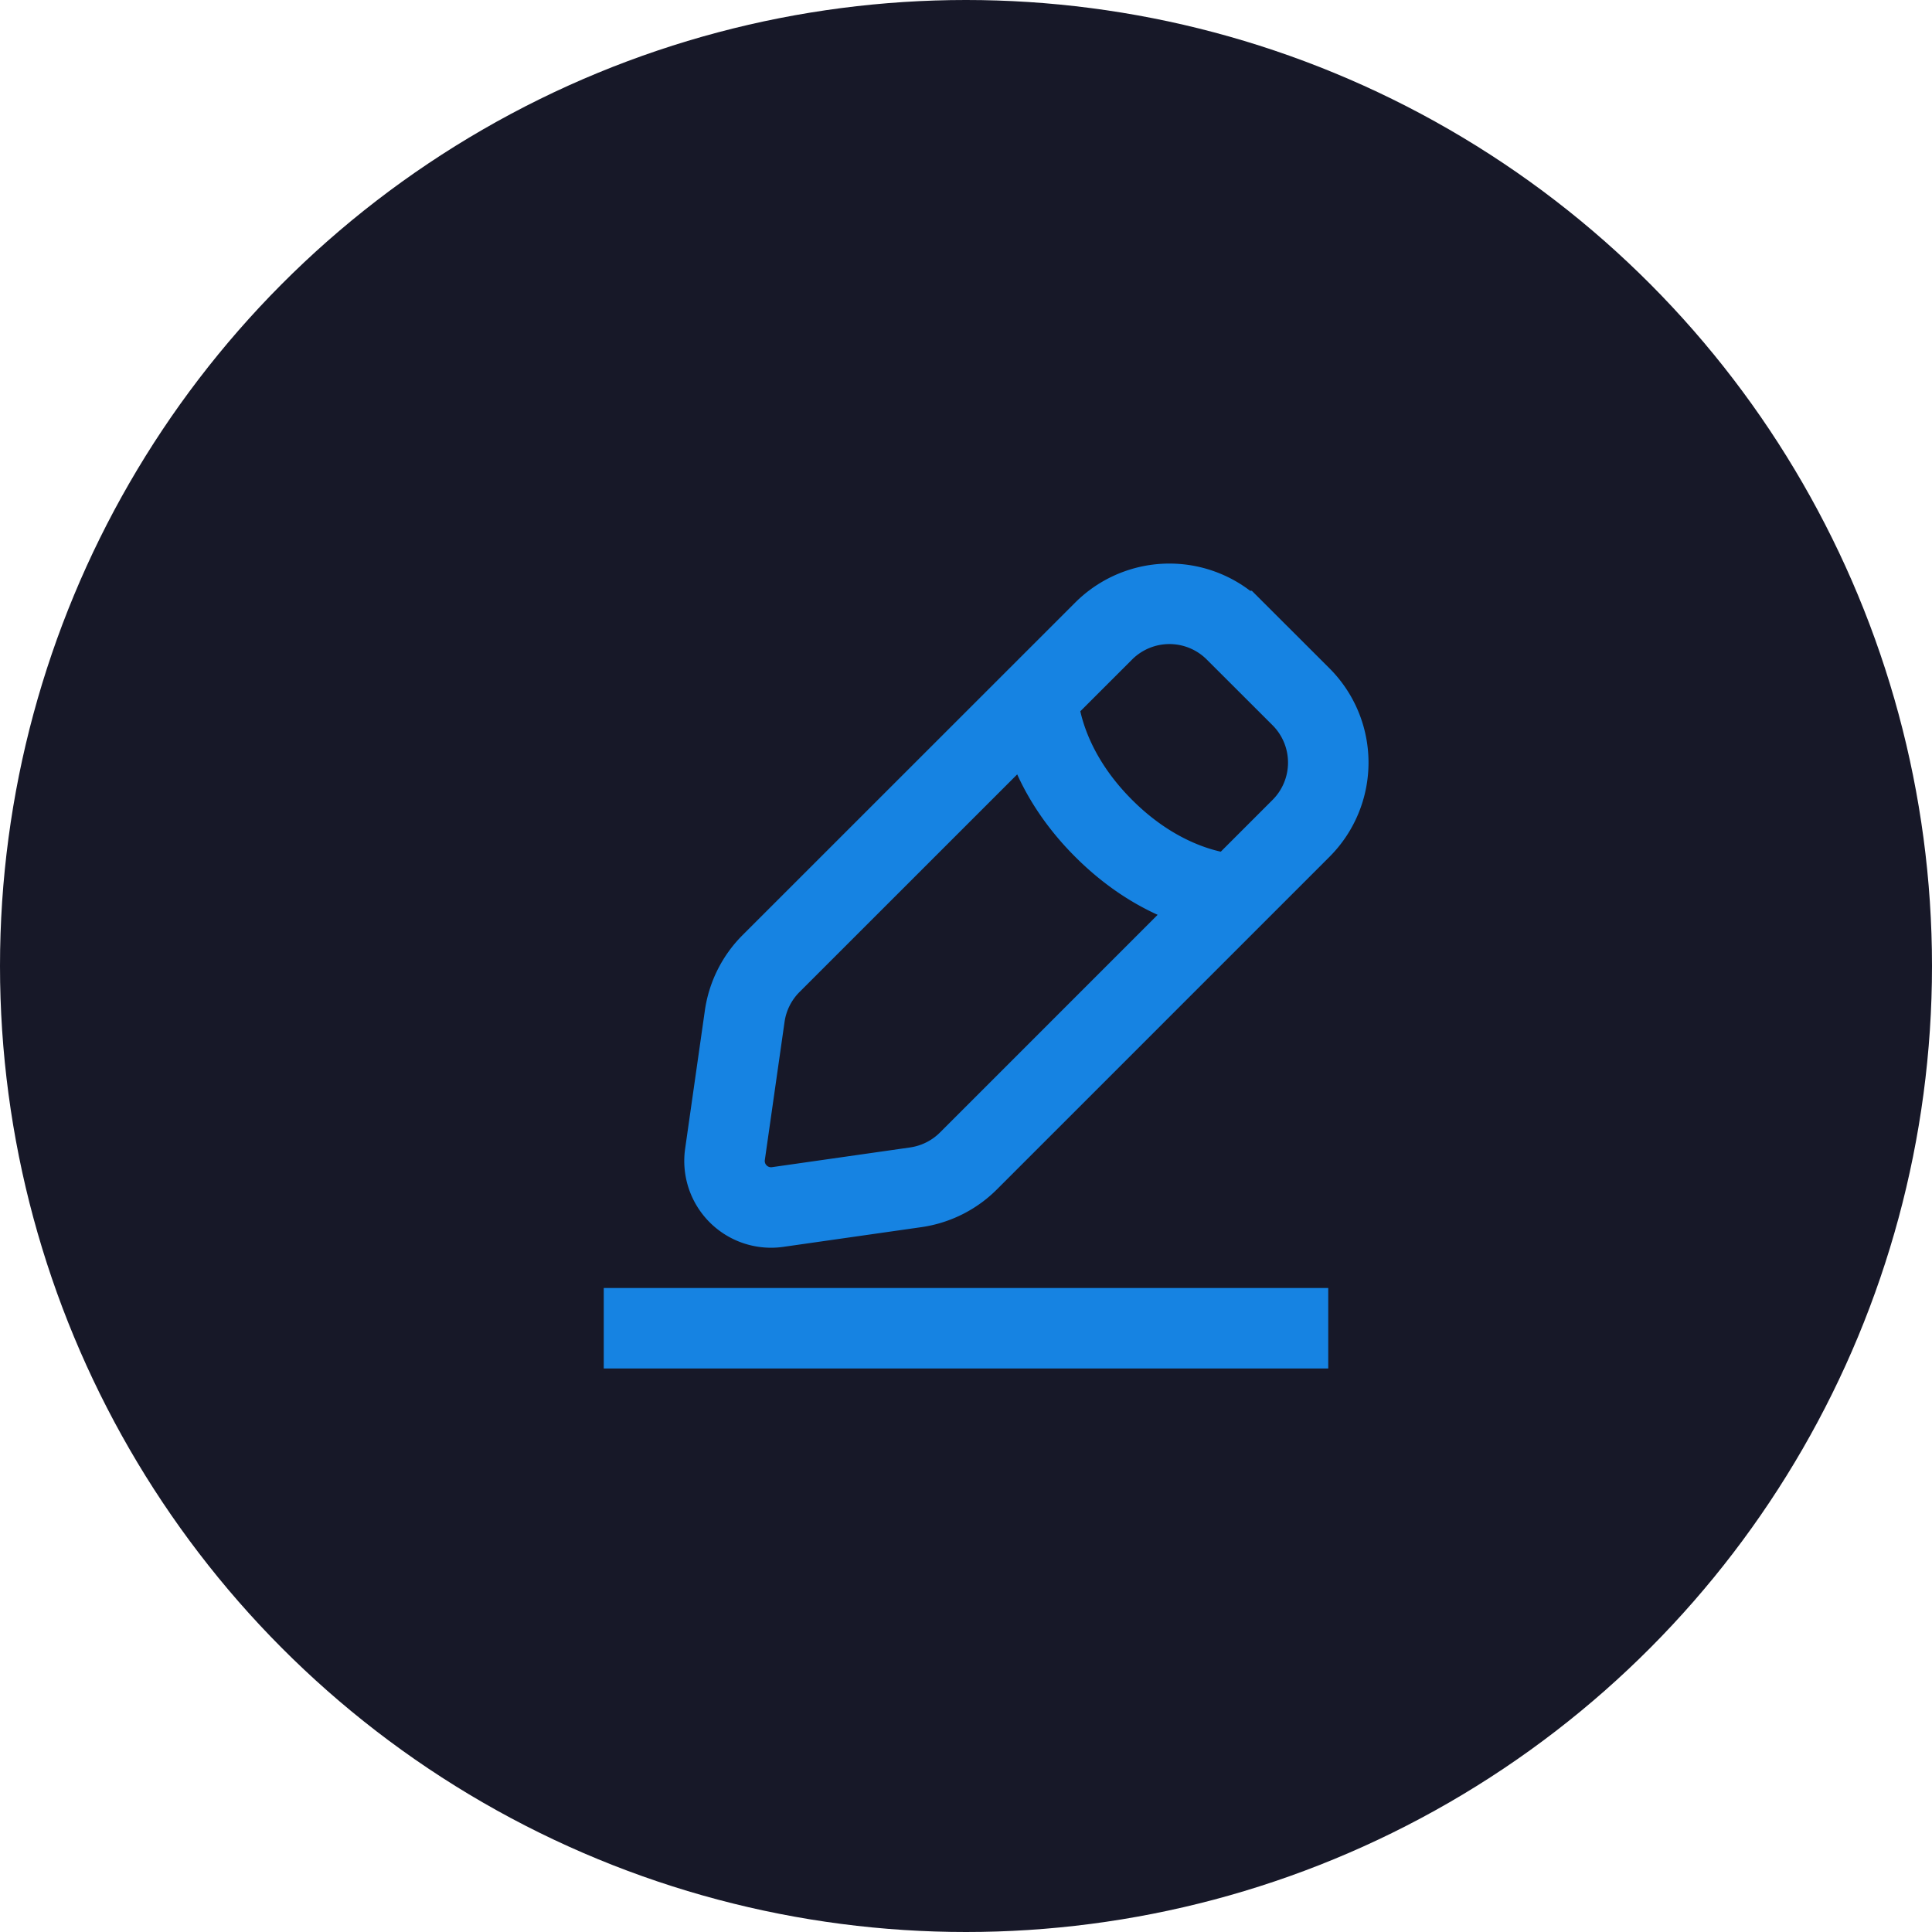 <svg width="24" height="24" viewBox="0 0 24 24" fill="none" xmlns="http://www.w3.org/2000/svg"><circle cx="12" cy="12" r="12" fill="#171828"/><path d="M7.5 16.5h9m-3.608-7.844s0 .817.818 1.634c.817.818 1.634.818 1.634.818M9.66 14.994l1.716-.245c.248-.036.477-.15.654-.327l4.132-4.132a1.156 1.156 0 0 0 0-1.634l-.818-.817a1.156 1.156 0 0 0-1.634 0L9.578 11.97a1.156 1.156 0 0 0-.327.654l-.245 1.716a.578.578 0 0 0 .654.654Z" stroke="#1683E2" strokeLinecap="round"/></svg>